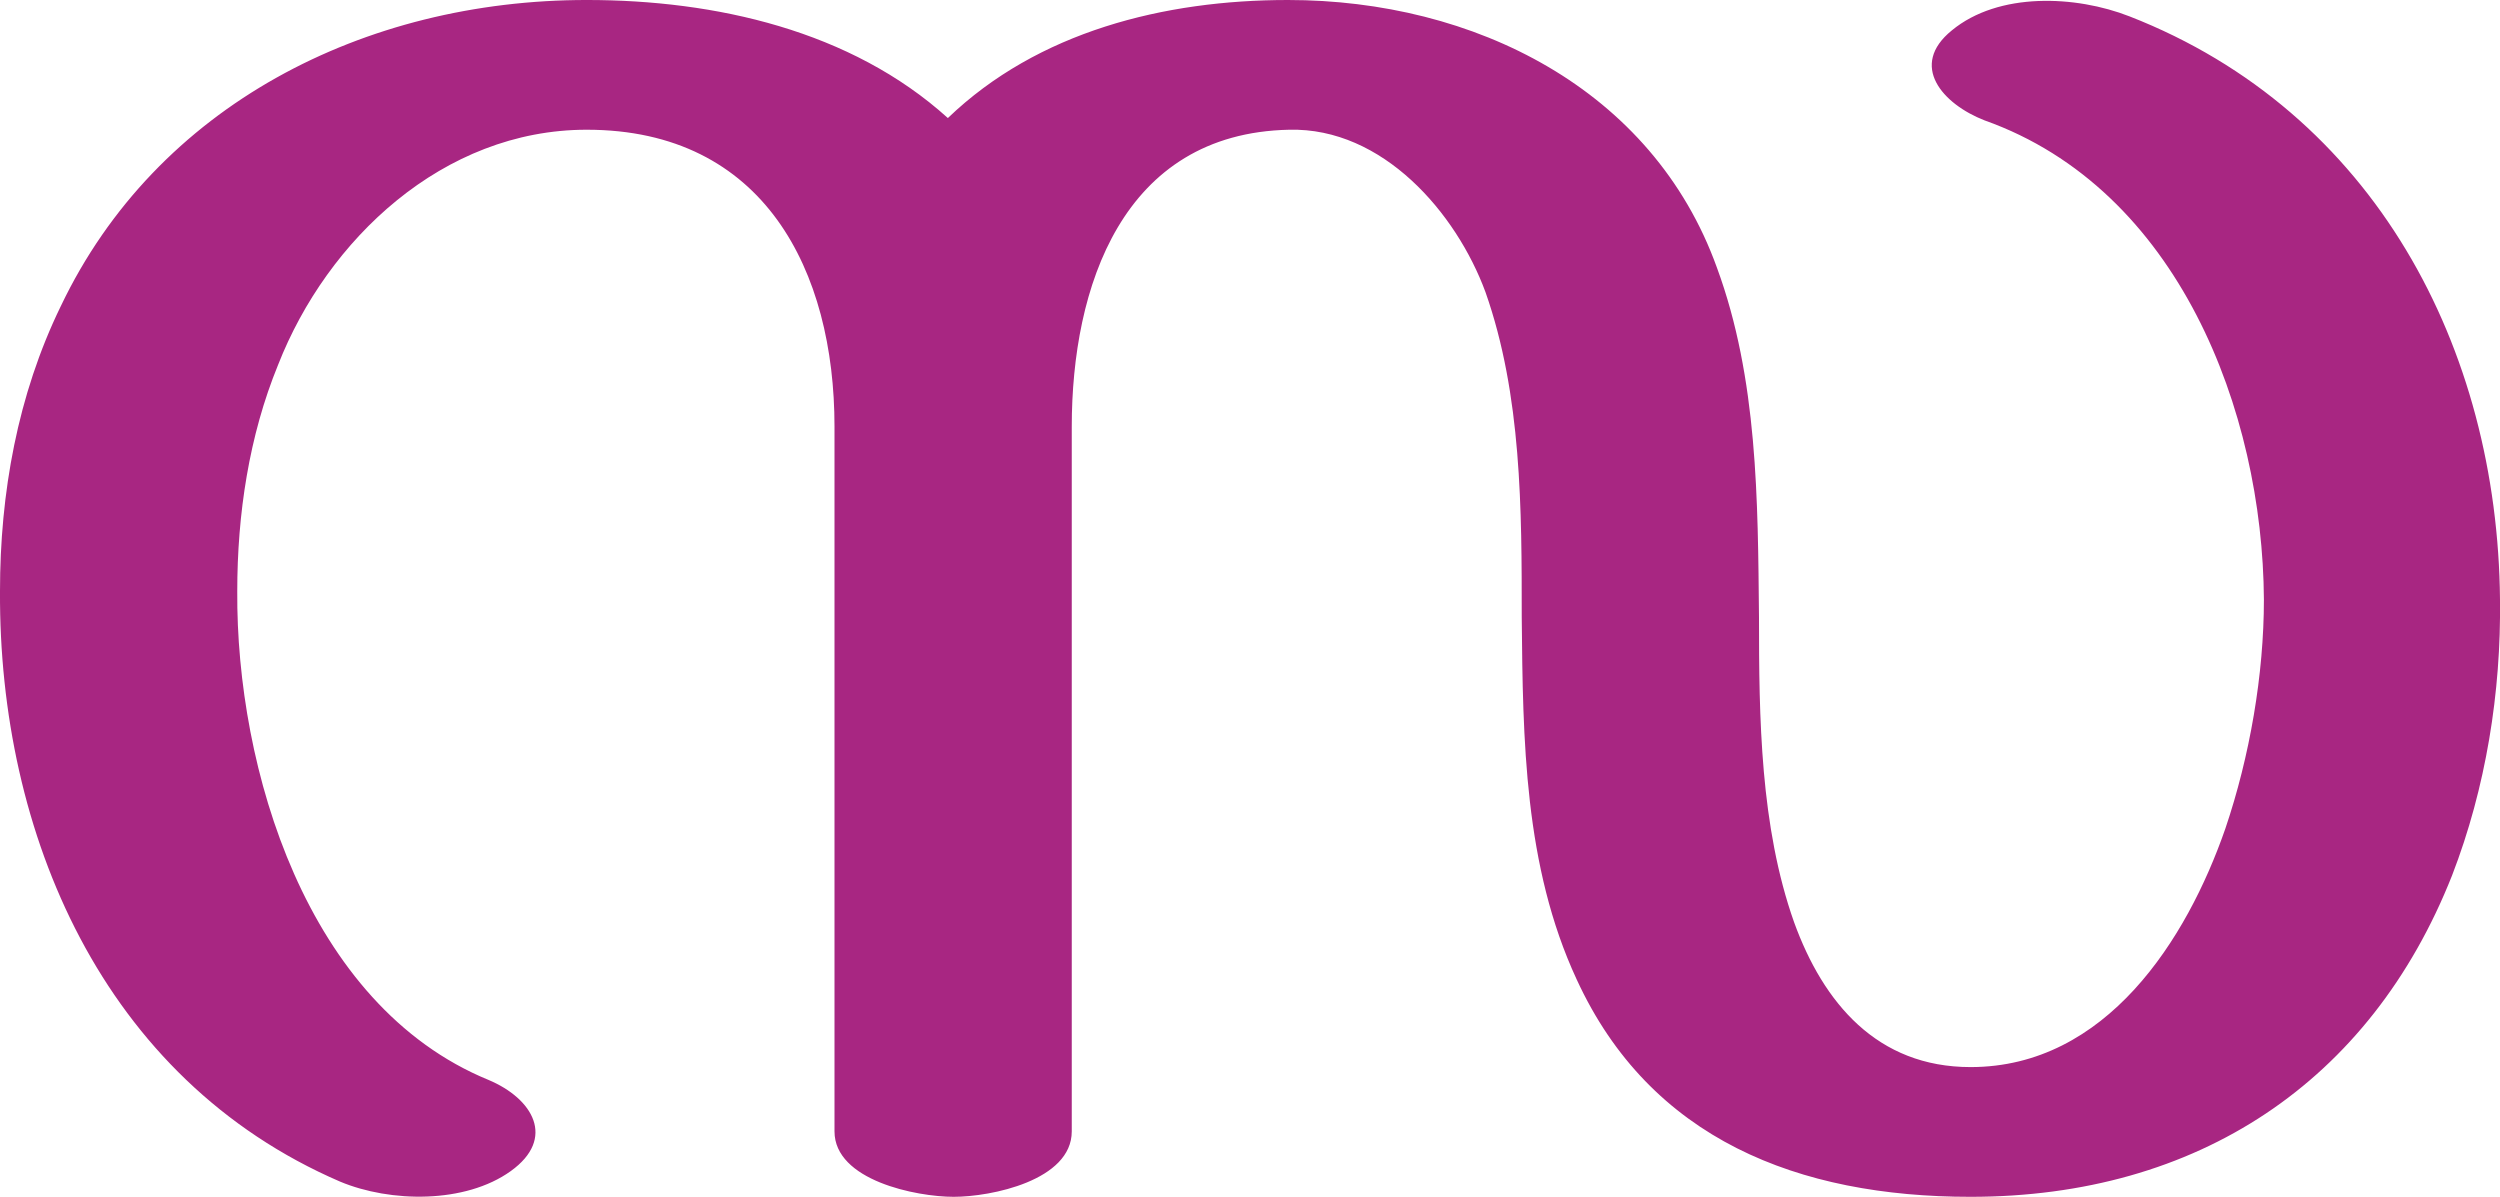 <?xml version="1.0" encoding="UTF-8"?>
<!DOCTYPE svg PUBLIC "-//W3C//DTD SVG 1.1//EN" "http://www.w3.org/Graphics/SVG/1.1/DTD/svg11.dtd">
<!-- Creator: CorelDRAW X8 -->
<svg xmlns="http://www.w3.org/2000/svg" xml:space="preserve" width="2139px" height="1024px" version="1.1" style="shape-rendering:geometricPrecision; text-rendering:geometricPrecision; image-rendering:optimizeQuality; fill-rule:evenodd; clip-rule:evenodd"
viewBox="0 0 2139 1024"
 xmlns:xlink="http://www.w3.org/1999/xlink">
 <defs>
  <style type="text/css">
   <![CDATA[
    .fil0 {fill:#A82682;fill-rule:nonzero}
   ]]>
  </style>
 </defs>
 <g id="Layer_x0020_1">
  <path class="fil0" d="M811 101c77,-74 185,-101 291,-101 159,0 312,76 367,229 35,95 35,199 36,299 0,86 1,179 30,261 25,69 71,124 151,124 116,0 185,-109 218,-204 21,-62 33,-132 33,-196 -1,-161 -73,-351 -239,-410 -36,-14 -65,-47 -28,-77 40,-33 106,-30 152,-12 210,82 315,284 317,499 1,79 -12,161 -41,236 -70,177 -218,275 -412,275 -147,0 -274,-49 -337,-186 -45,-97 -46,-205 -47,-310 0,-92 0,-190 -31,-278 -25,-68 -88,-141 -168,-139 -143,3 -186,135 -186,254l0 603c0,42 -69,56 -101,56 -32,0 -102,-14 -102,-56l0 -603c0,-133 -60,-254 -212,-254 -123,0 -222,94 -264,201 -25,61 -35,128 -35,194 -1,151 59,354 215,418 38,16 58,50 19,78 -39,28 -103,27 -146,9 -204,-88 -292,-299 -291,-505 0,-84 15,-168 52,-244 82,-172 260,-262 450,-262 110,0 226,26 309,101z"/>
 </g>
</svg>
